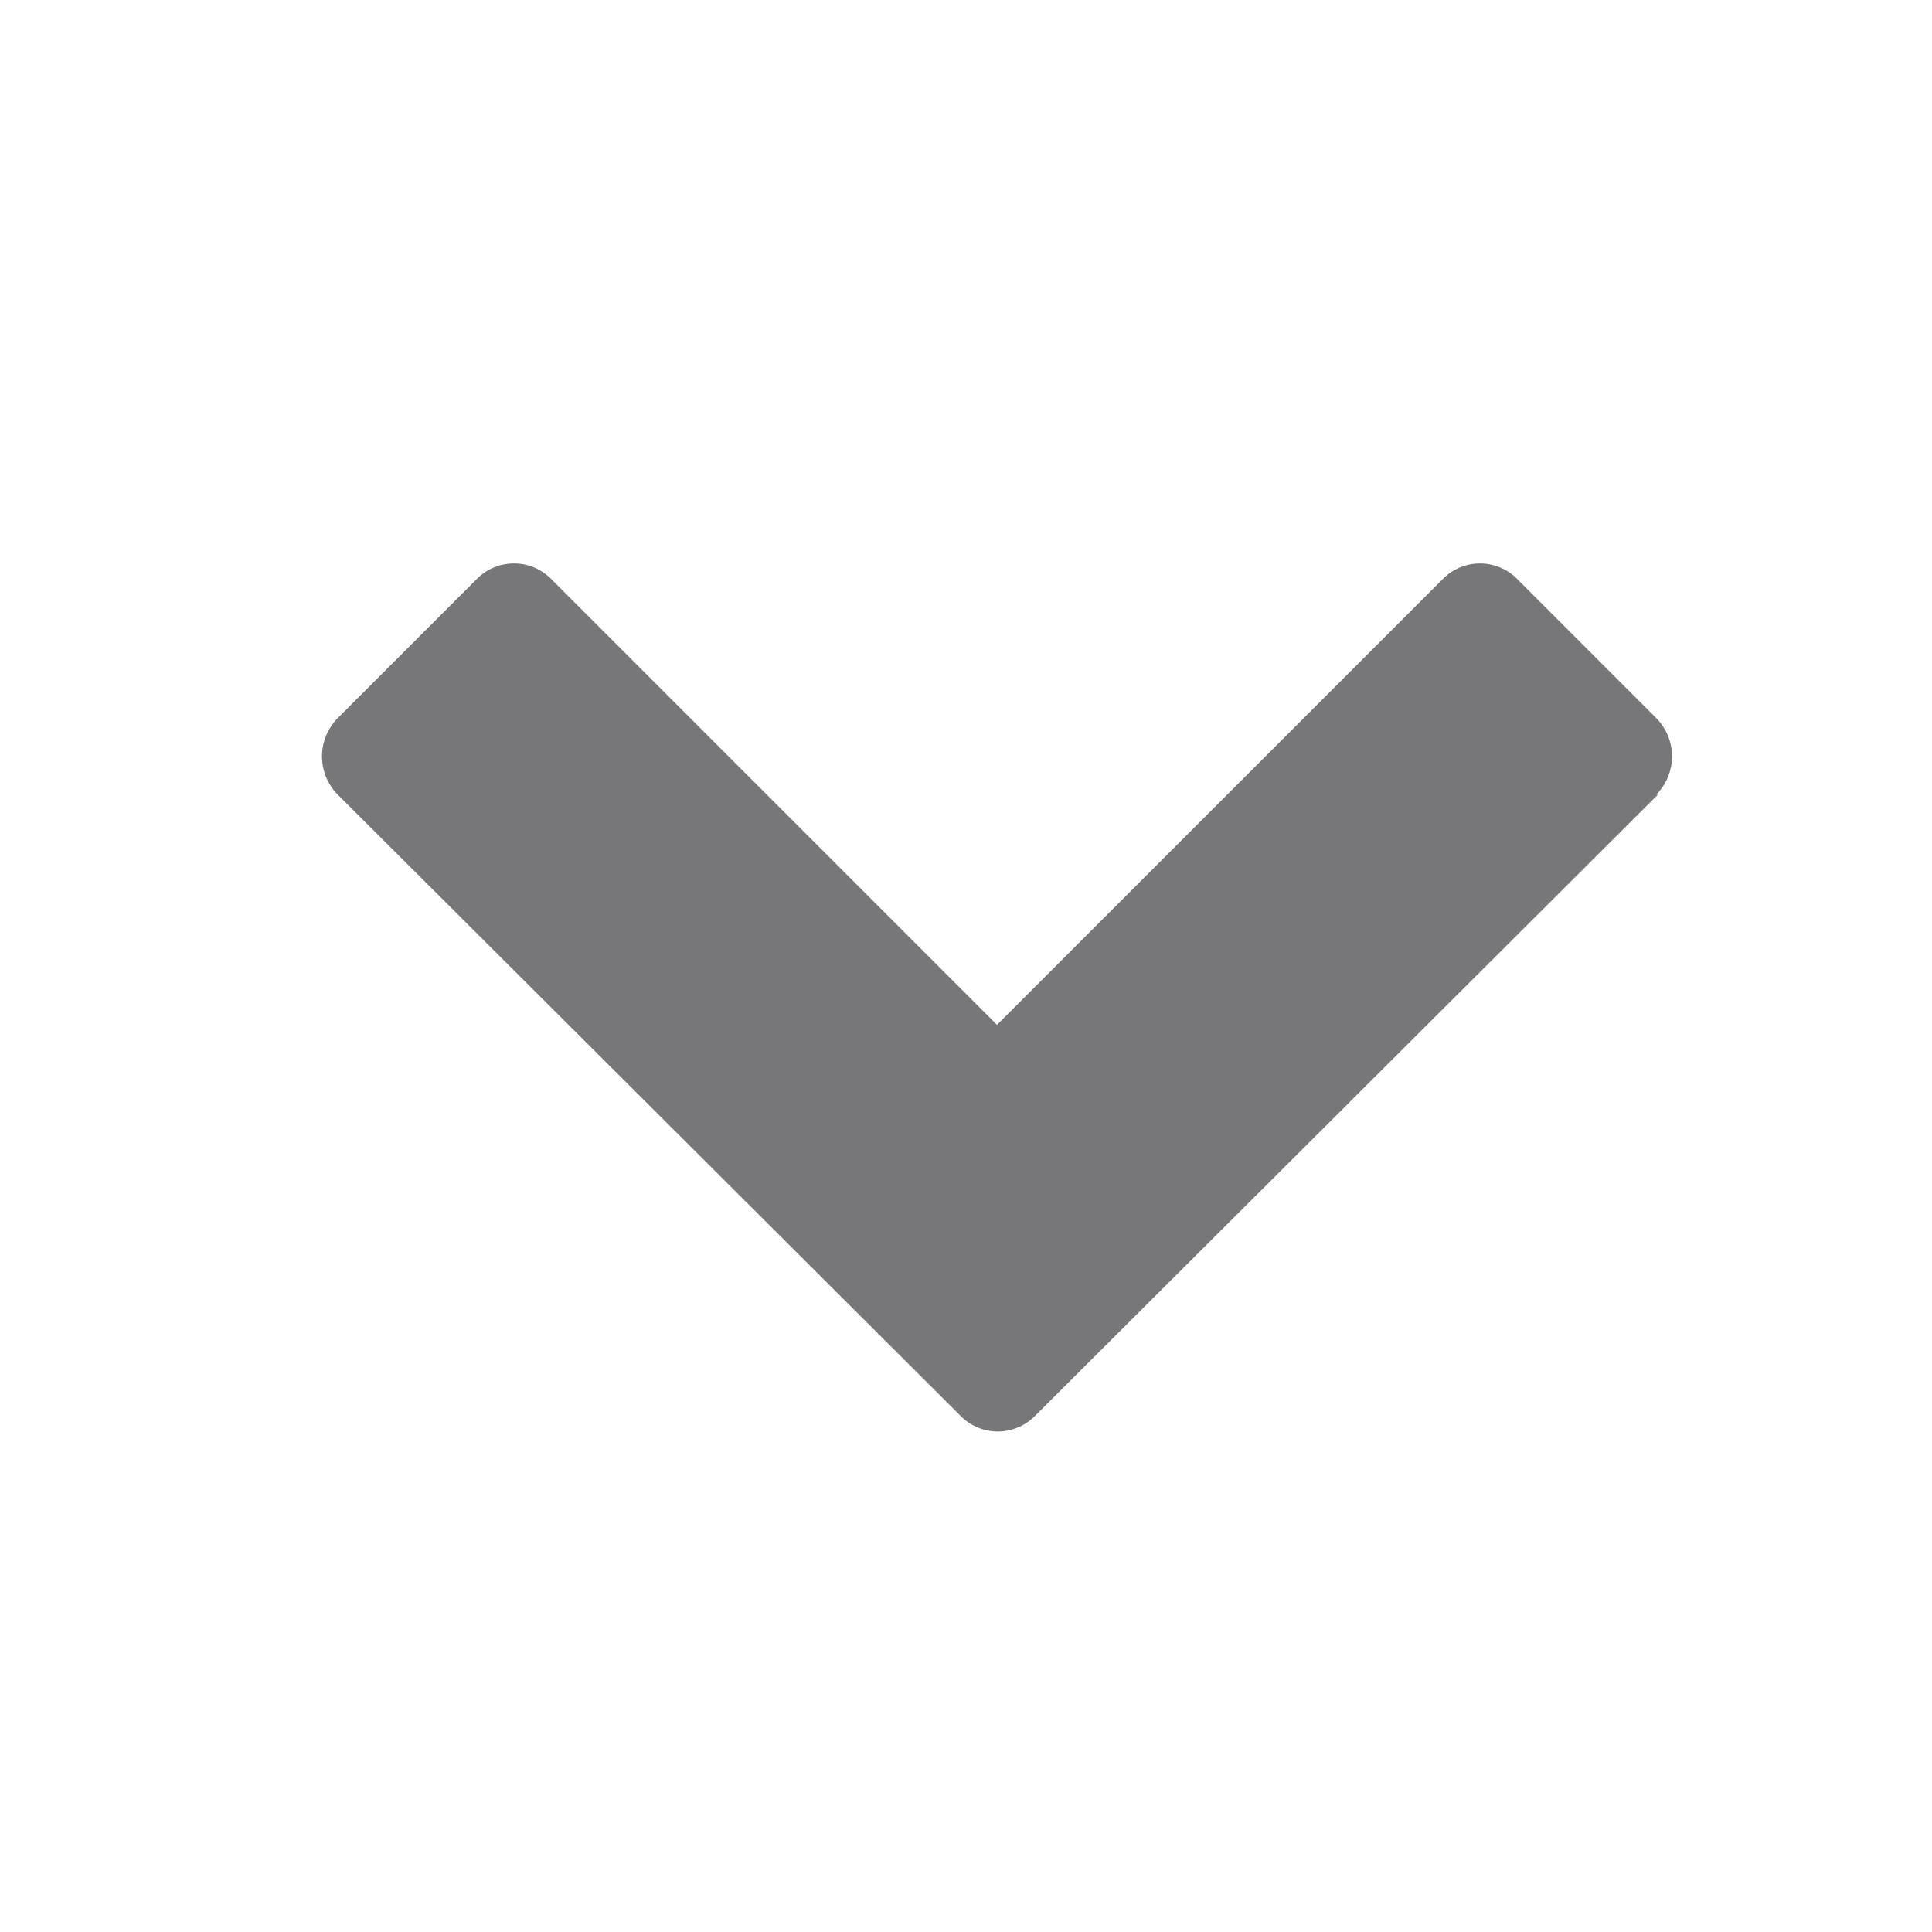 <svg xmlns="http://www.w3.org/2000/svg" width="24" height="24" viewBox="0 0 24 24">
  <g id="Group_1" data-name="Group 1" transform="translate(-273 -298)">
    <g id="Rectangle_1" data-name="Rectangle 1" transform="translate(273 298)" fill="#fff" stroke="#707070" stroke-width="1" opacity="0">
      <rect width="24" height="24" stroke="none"/>
      <rect x="0.5" y="0.5" width="23" height="23" fill="none"/>
    </g>
    <g id="Icon" transform="translate(273.385 298.391)">
      <path id="chevron-down" d="M20.19,9.48a.676.676,0,0,0,0-.95h0L18.47,6.81a.649.649,0,0,0-.92-.02l-.02.02L12,12.34,6.47,6.81a.649.649,0,0,0-.92-.02l-.02.02L3.81,8.53a.676.676,0,0,0,0,.95h0l7.73,7.71a.649.649,0,0,0,.92.02l.02-.02,7.73-7.71h-.02Z" fill="#77777a"/>
    </g>
  </g>
</svg>
